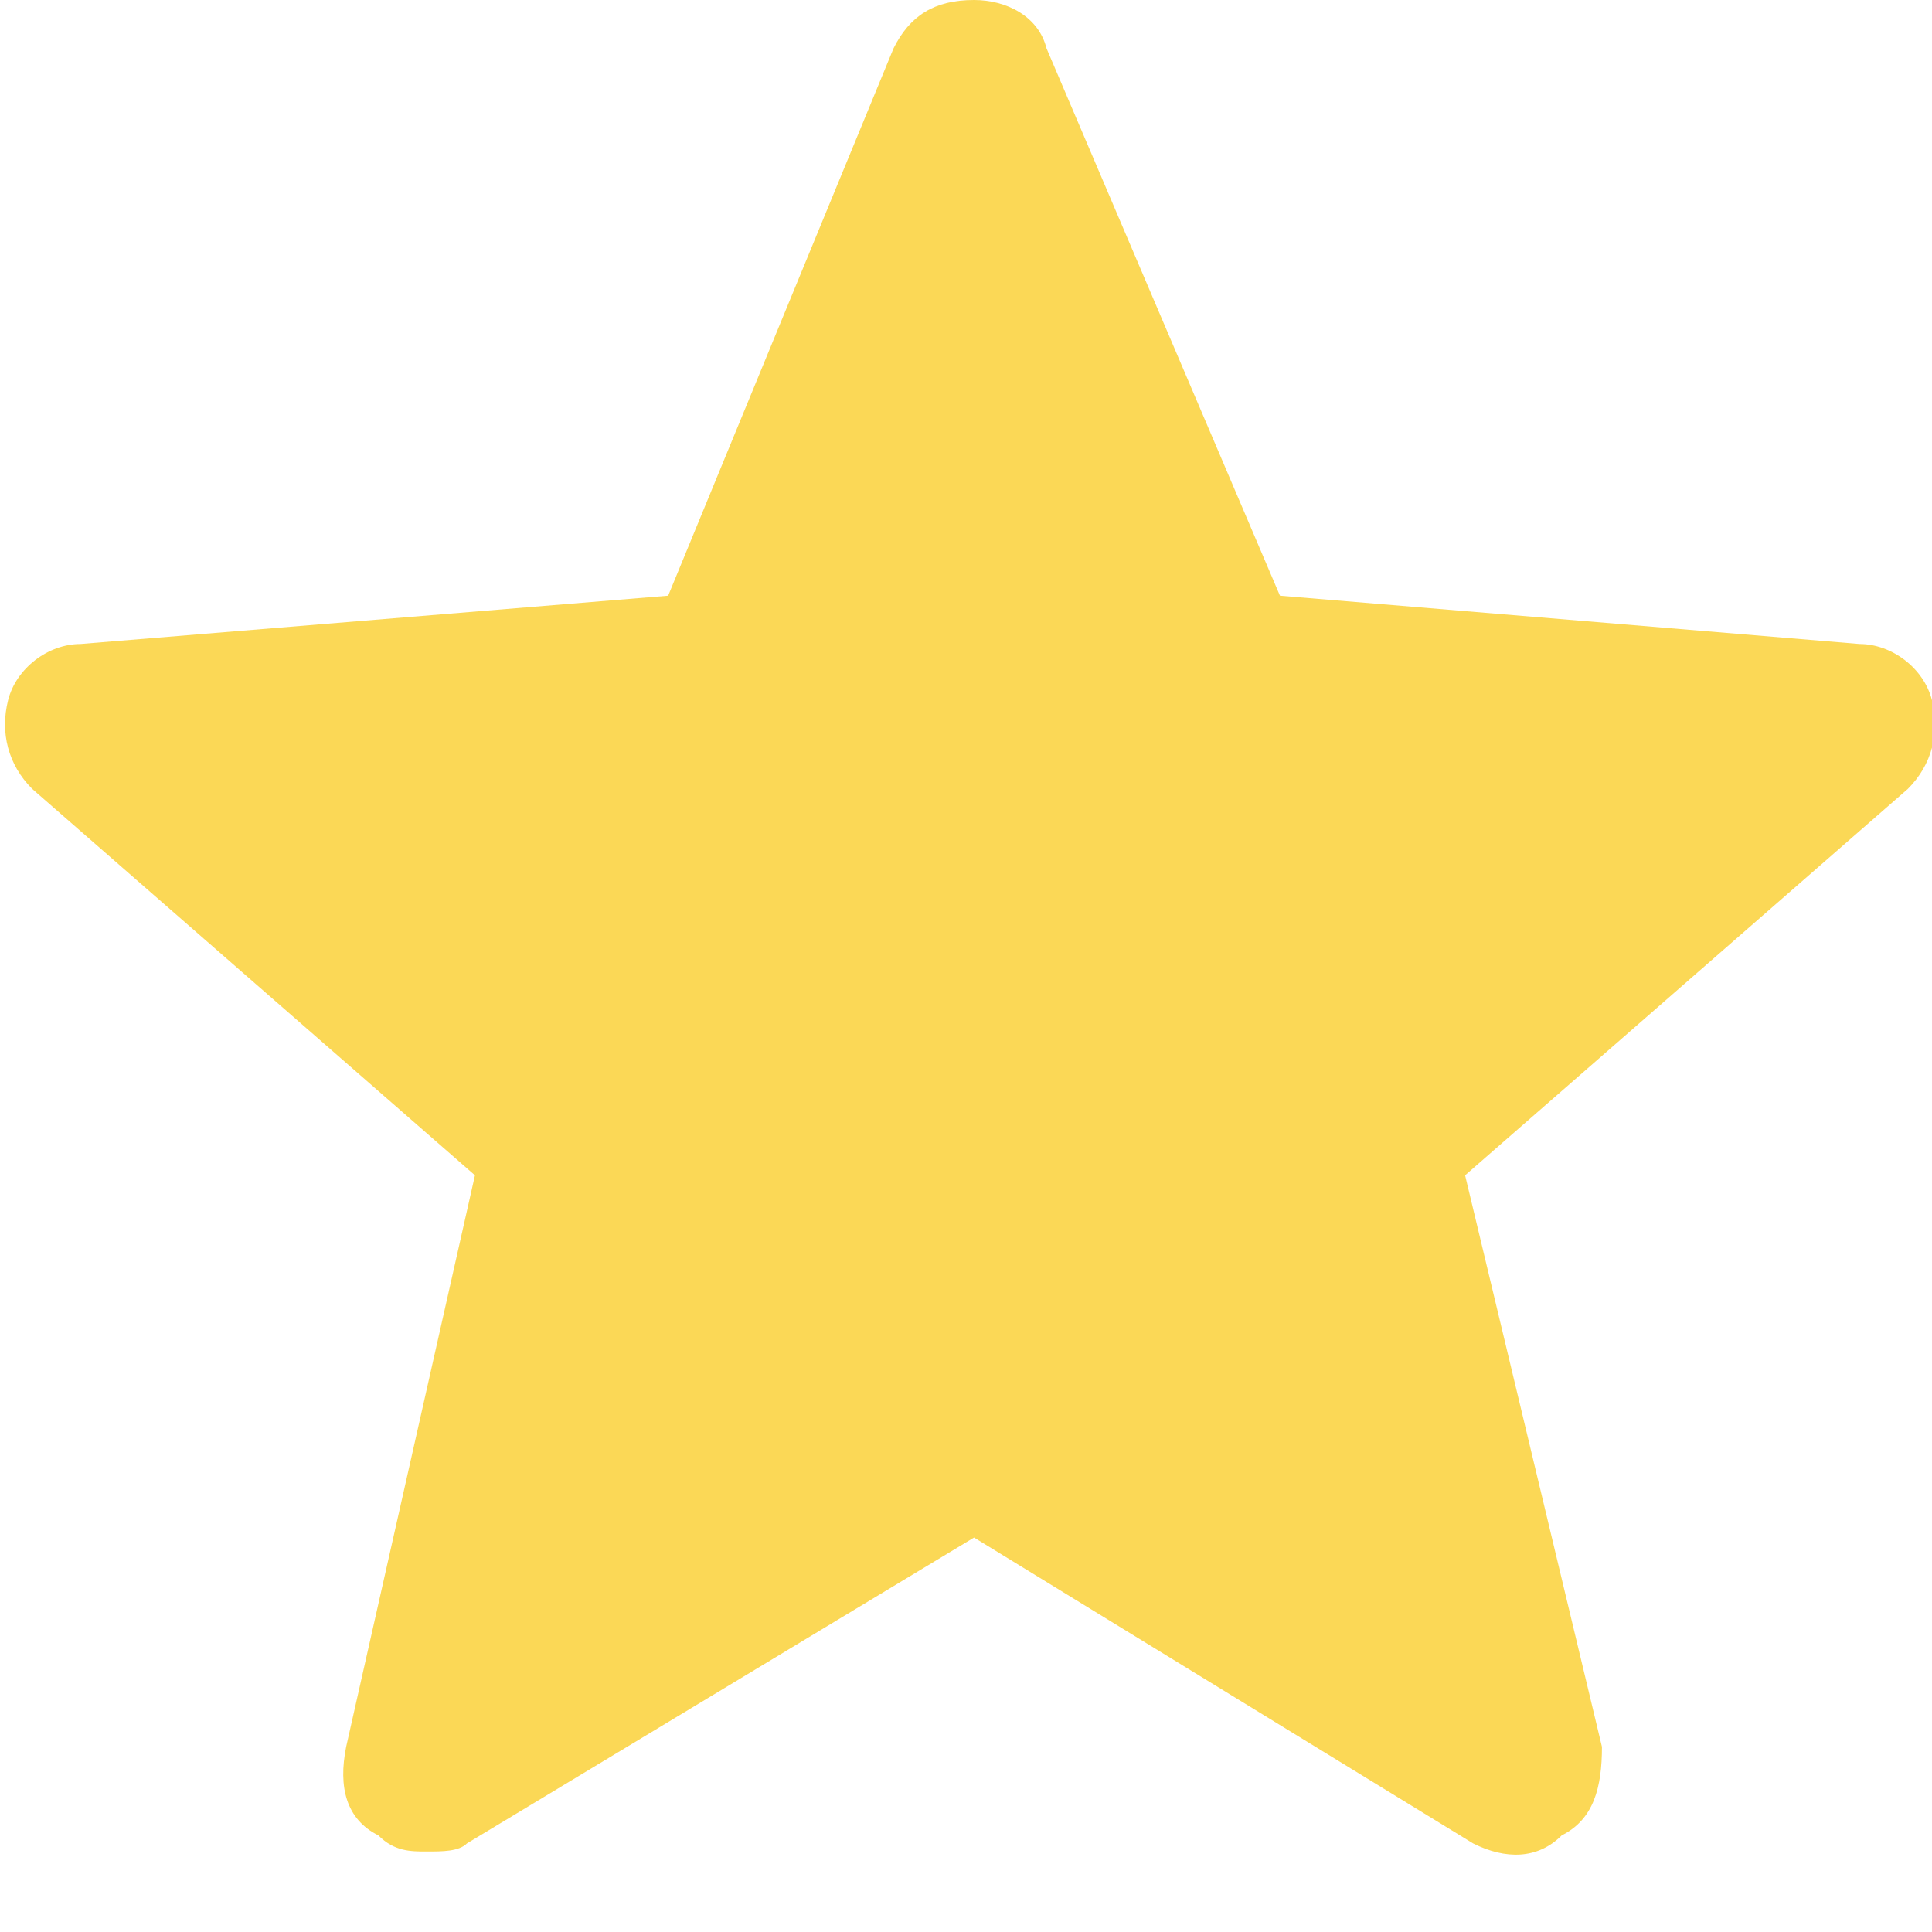 <svg xmlns="http://www.w3.org/2000/svg" viewBox="0 0 24 24"><style type="text/css">  
	.st0{fill:#FBD856;}
</style><path class="st0" d="M5.3 23c-0.2 0-0.4 0-0.6-0.2 -0.4-0.2-0.5-0.6-0.4-1.1l1.6-7.1L0.4 9.8C0.1 9.5 0 9.1 0.1 8.7 0.2 8.3 0.6 8 1 8l7.3-0.6 2.8-6.8c0.2-0.4 0.5-0.6 1-0.6 0.4 0 0.8 0.2 0.9 0.6l2.9 6.8L23.1 8c0.4 0 0.8 0.3 0.9 0.7 0.1 0.4 0 0.8-0.3 1.1l-5.5 4.8 1.7 7.1c0 0.5-0.1 0.9-0.5 1.1 -0.3 0.3-0.7 0.3-1.1 0.1l-6.2-3.8 -6.3 3.8C5.7 23 5.5 23 5.3 23z"/></svg>
